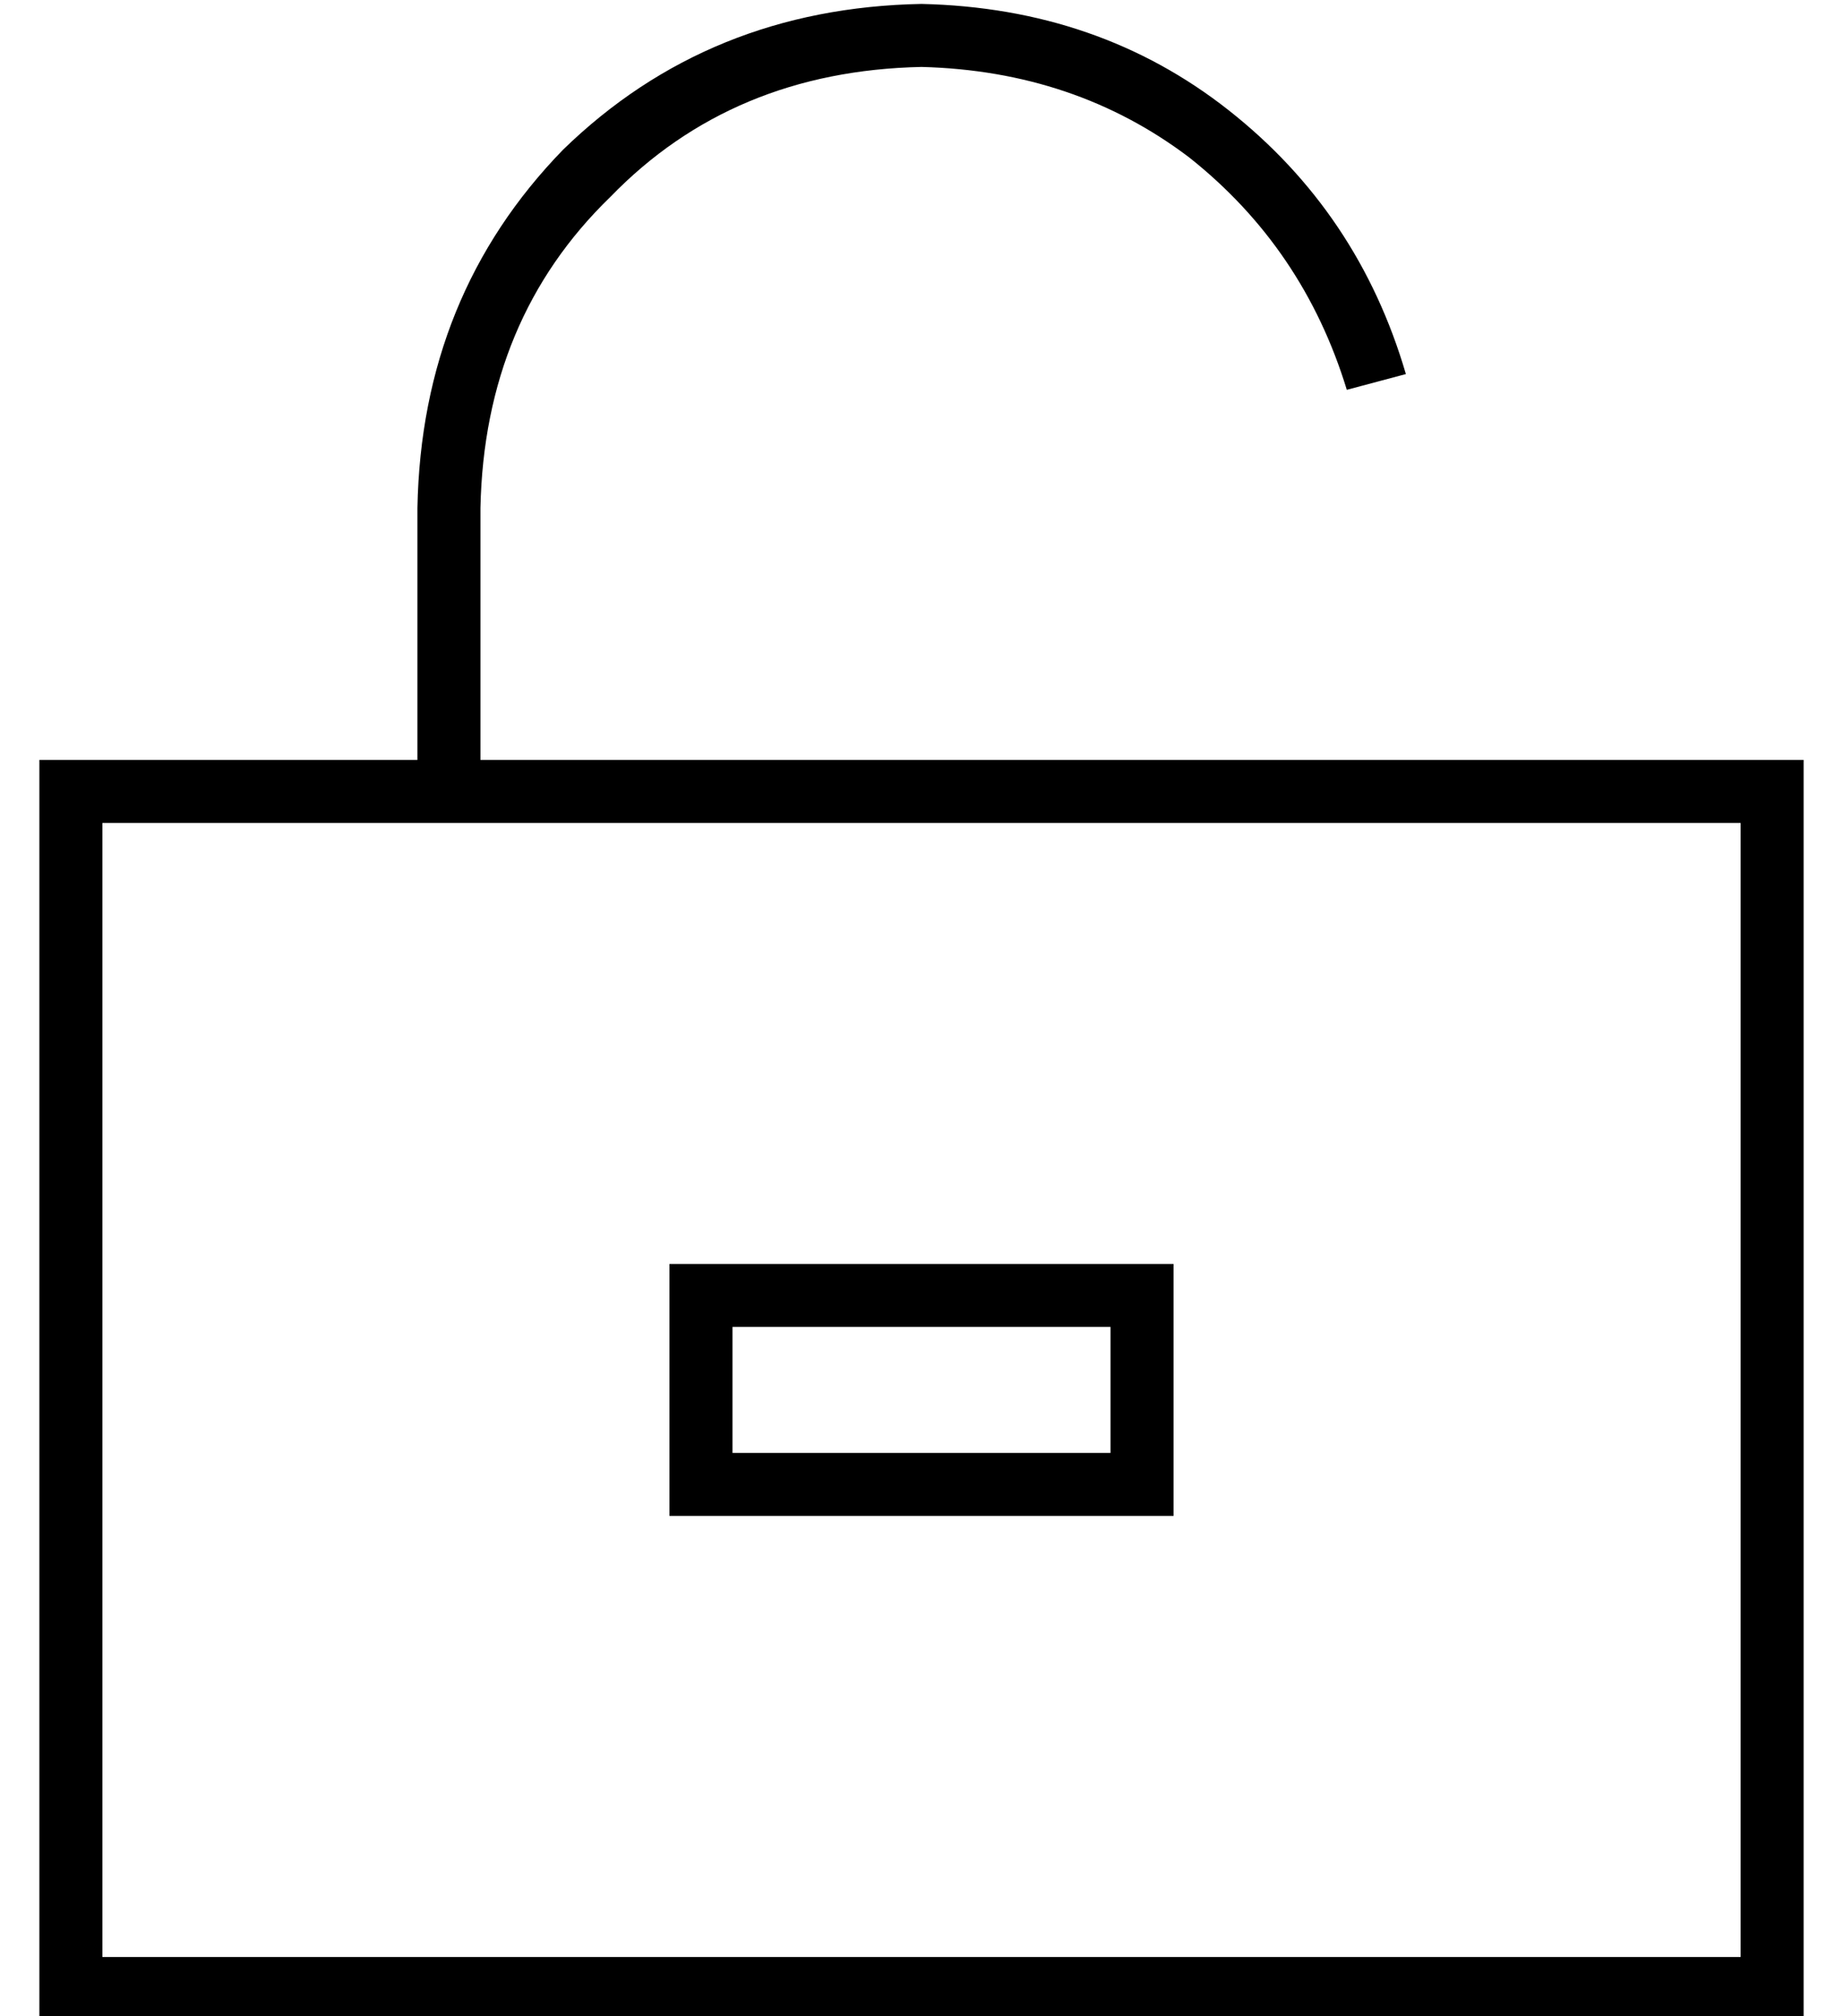 <?xml version="1.0" standalone="no"?>
<!DOCTYPE svg PUBLIC "-//W3C//DTD SVG 1.1//EN" "http://www.w3.org/Graphics/SVG/1.1/DTD/svg11.dtd" >
<svg xmlns="http://www.w3.org/2000/svg" xmlns:xlink="http://www.w3.org/1999/xlink" version="1.1" viewBox="-10 -40 468 512">
   <path fill="currentColor"
d="M224 -23q-48 1 -79 33v0v0q-32 31 -33 79v64v0h320h16v16v0v288v0v16v0h-16h-432v-16v0v-288v0v-16v0h16h80v-64v0q1 -54 37 -91q37 -36 91 -37q45 1 78 27t45 67l-15 4v0q-11 -36 -40 -59q-29 -22 -68 -23v0zM16 169v288v-288v288h416v0v-288v0h-320h-96zM272 297h-96
h96h-96v32v0h96v0v-32v0zM288 281v16v-16v16v32v0v16v0h-16h-112v-16v0v-32v0v-16v0h16h112z" />
</svg>
